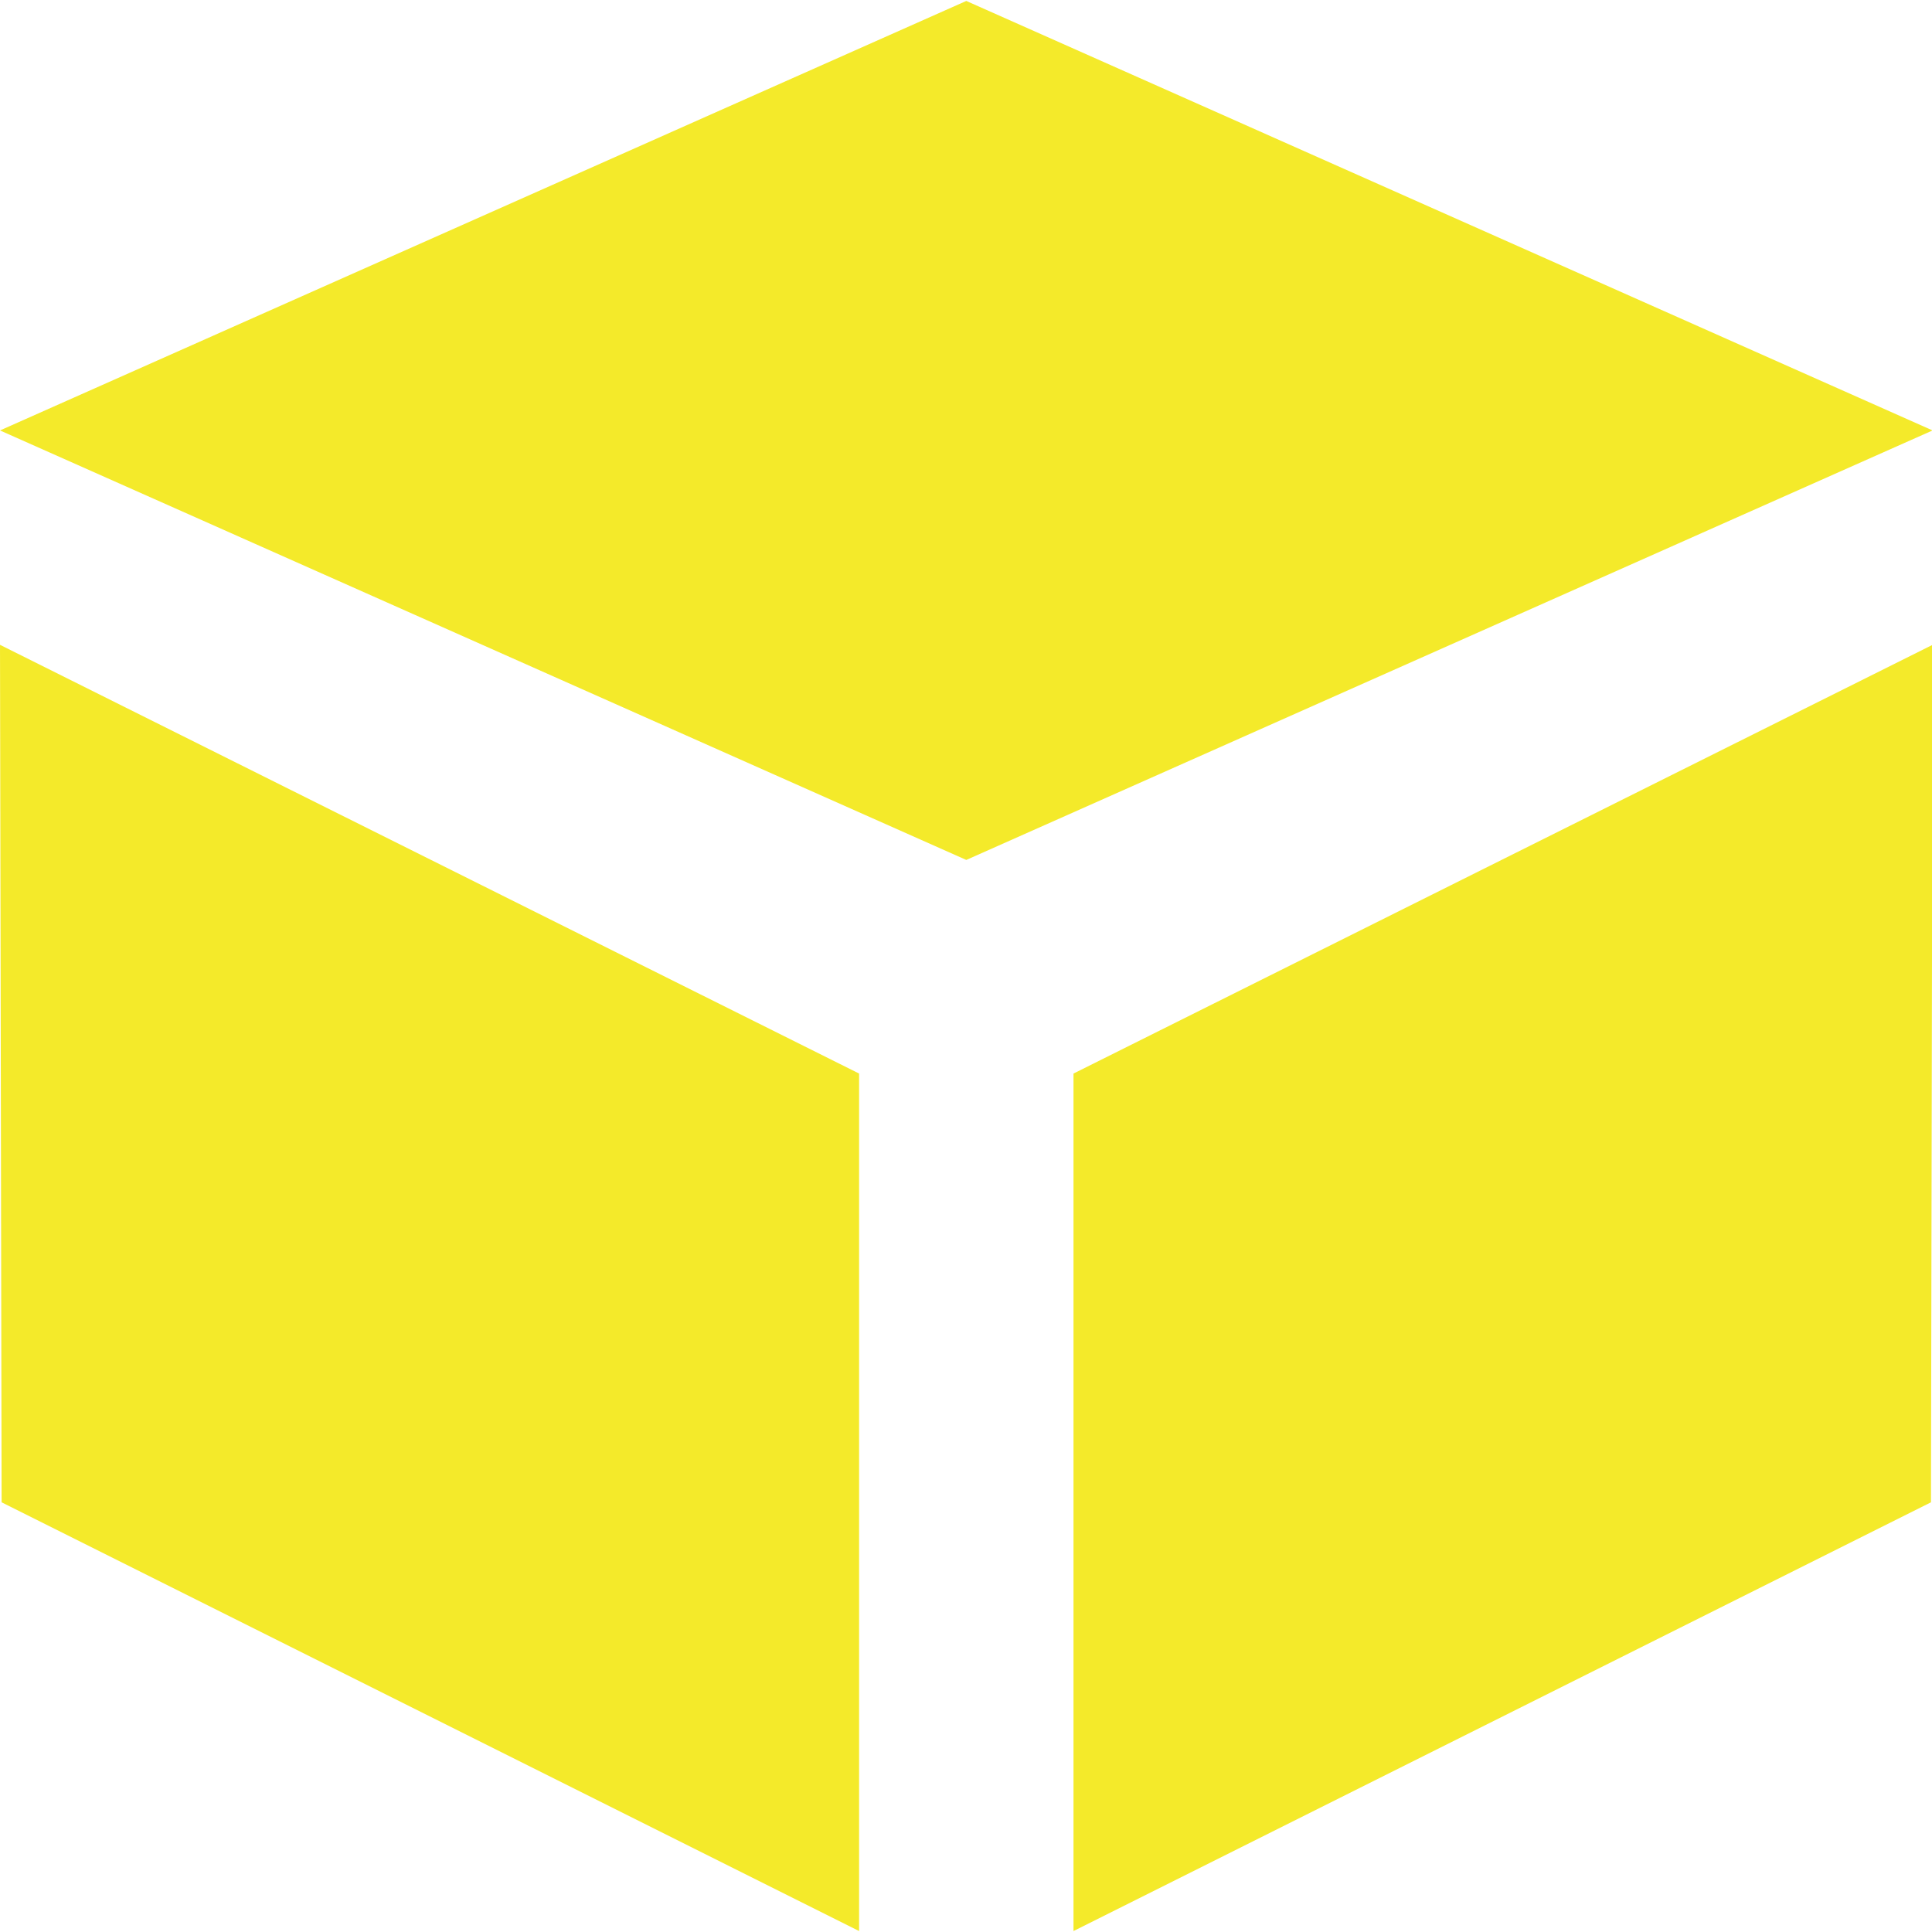 <svg t="1574346039468" class="icon" viewBox="0 0 1025 1024" version="1.1" xmlns="http://www.w3.org/2000/svg" p-id="4210" width="200" height="200"><path d="M0 227.865L512.654 0 1025.308 227.865 512.654 455.73zM455.788 1024l-454.934-227.467-0.853-454.934L455.788 569.066v454.934z m568.668-227.467l-454.934 227.467v-454.934l455.787-227.467z" fill="#f4ea2a" p-id="4211"></path></svg>